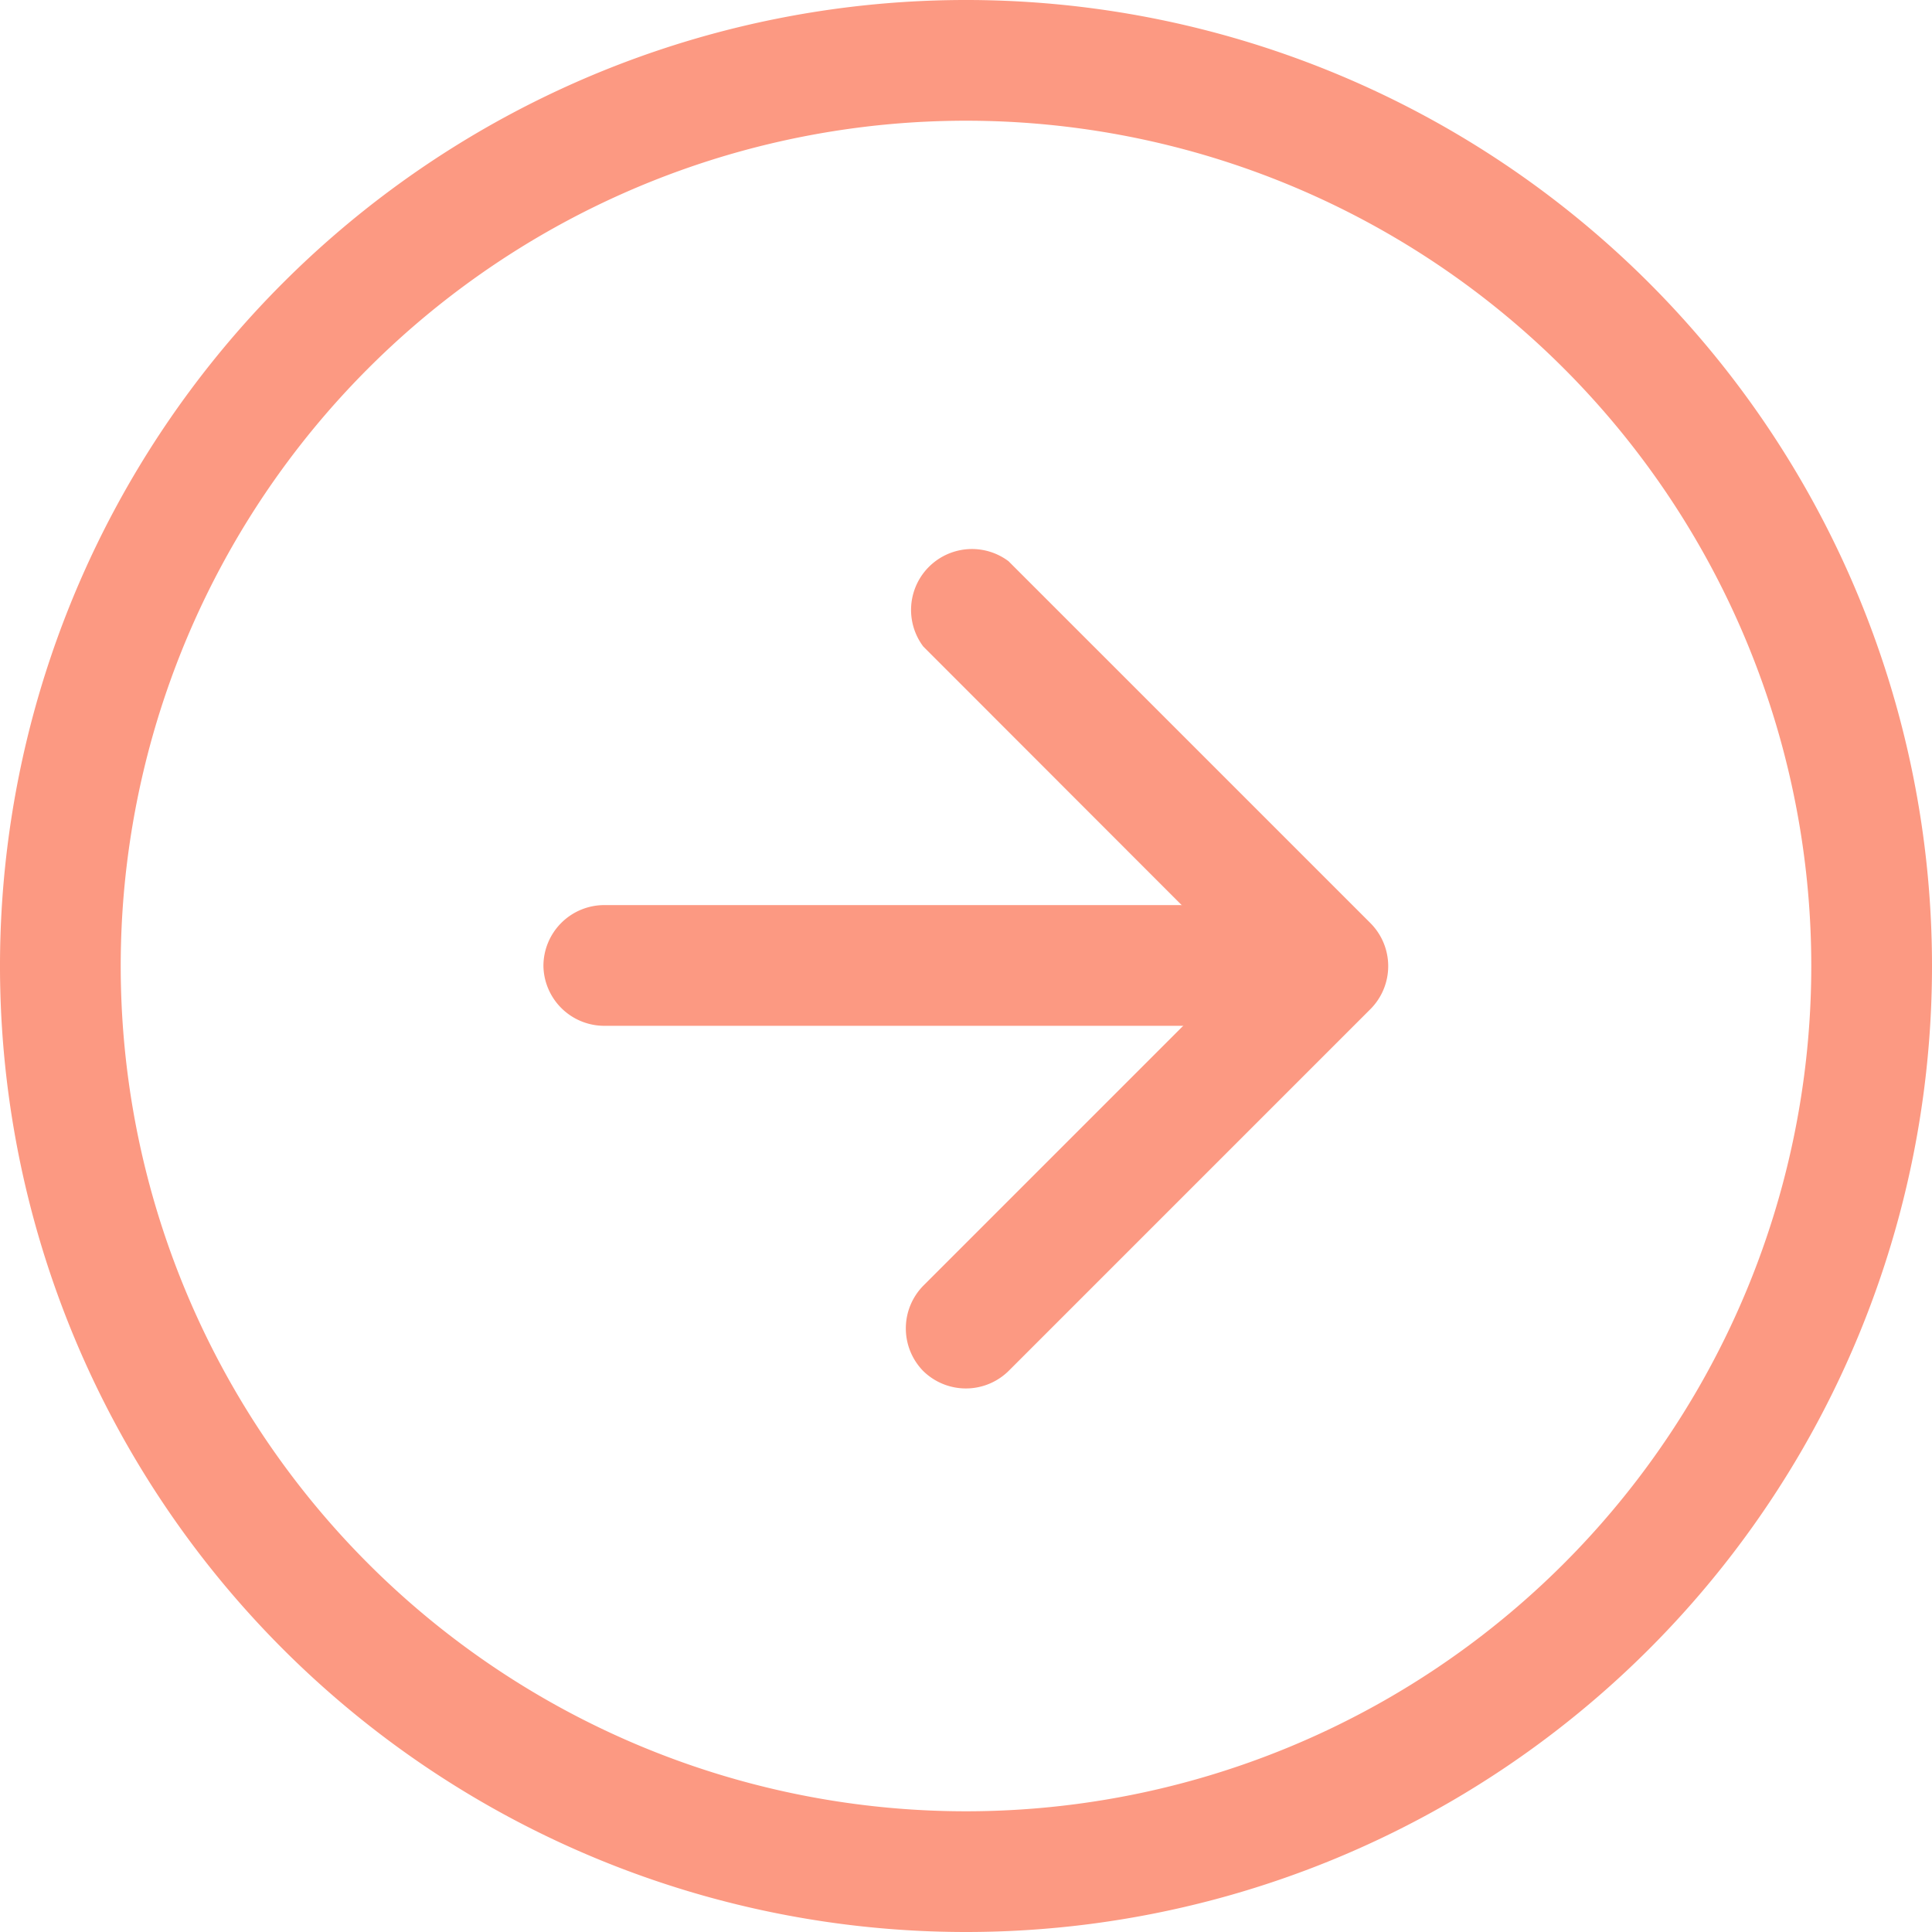 <svg id="arrow-left-circle" xmlns="http://www.w3.org/2000/svg" width="15.86" height="15.86" viewBox="0 0 15.86 15.86">
  <path id="Path_131" data-name="Path 131" d="M7.93,14.869A6.939,6.939,0,1,1,14.869,7.93,6.939,6.939,0,0,1,7.93,14.869Zm0,.991a7.93,7.93,0,1,1,7.93-7.93A7.93,7.93,0,0,1,7.93,15.86Z" fill="#fc9982" fill-rule="evenodd"/>
  <path id="Path_132" data-name="Path 132" d="M10.269,16.918a.5.5,0,0,1,0-.7l2.623-2.623L10.269,10.97a.5.5,0,0,1,.7-.7l2.974,2.974a.5.5,0,0,1,0,.7l-2.974,2.974a.5.5,0,0,1-.7,0Z" transform="translate(-2.69 -5.663)" fill="#fc9982" fill-rule="evenodd"/>
  <path id="Path_133" data-name="Path 133" d="M12.375,17.371a.5.5,0,0,1,.5-.5h4.956a.5.5,0,0,1,0,.991H12.871A.5.5,0,0,1,12.375,17.371Z" transform="translate(-7.914 -9.441)" fill="#fc9982" fill-rule="evenodd"/>
</svg>
